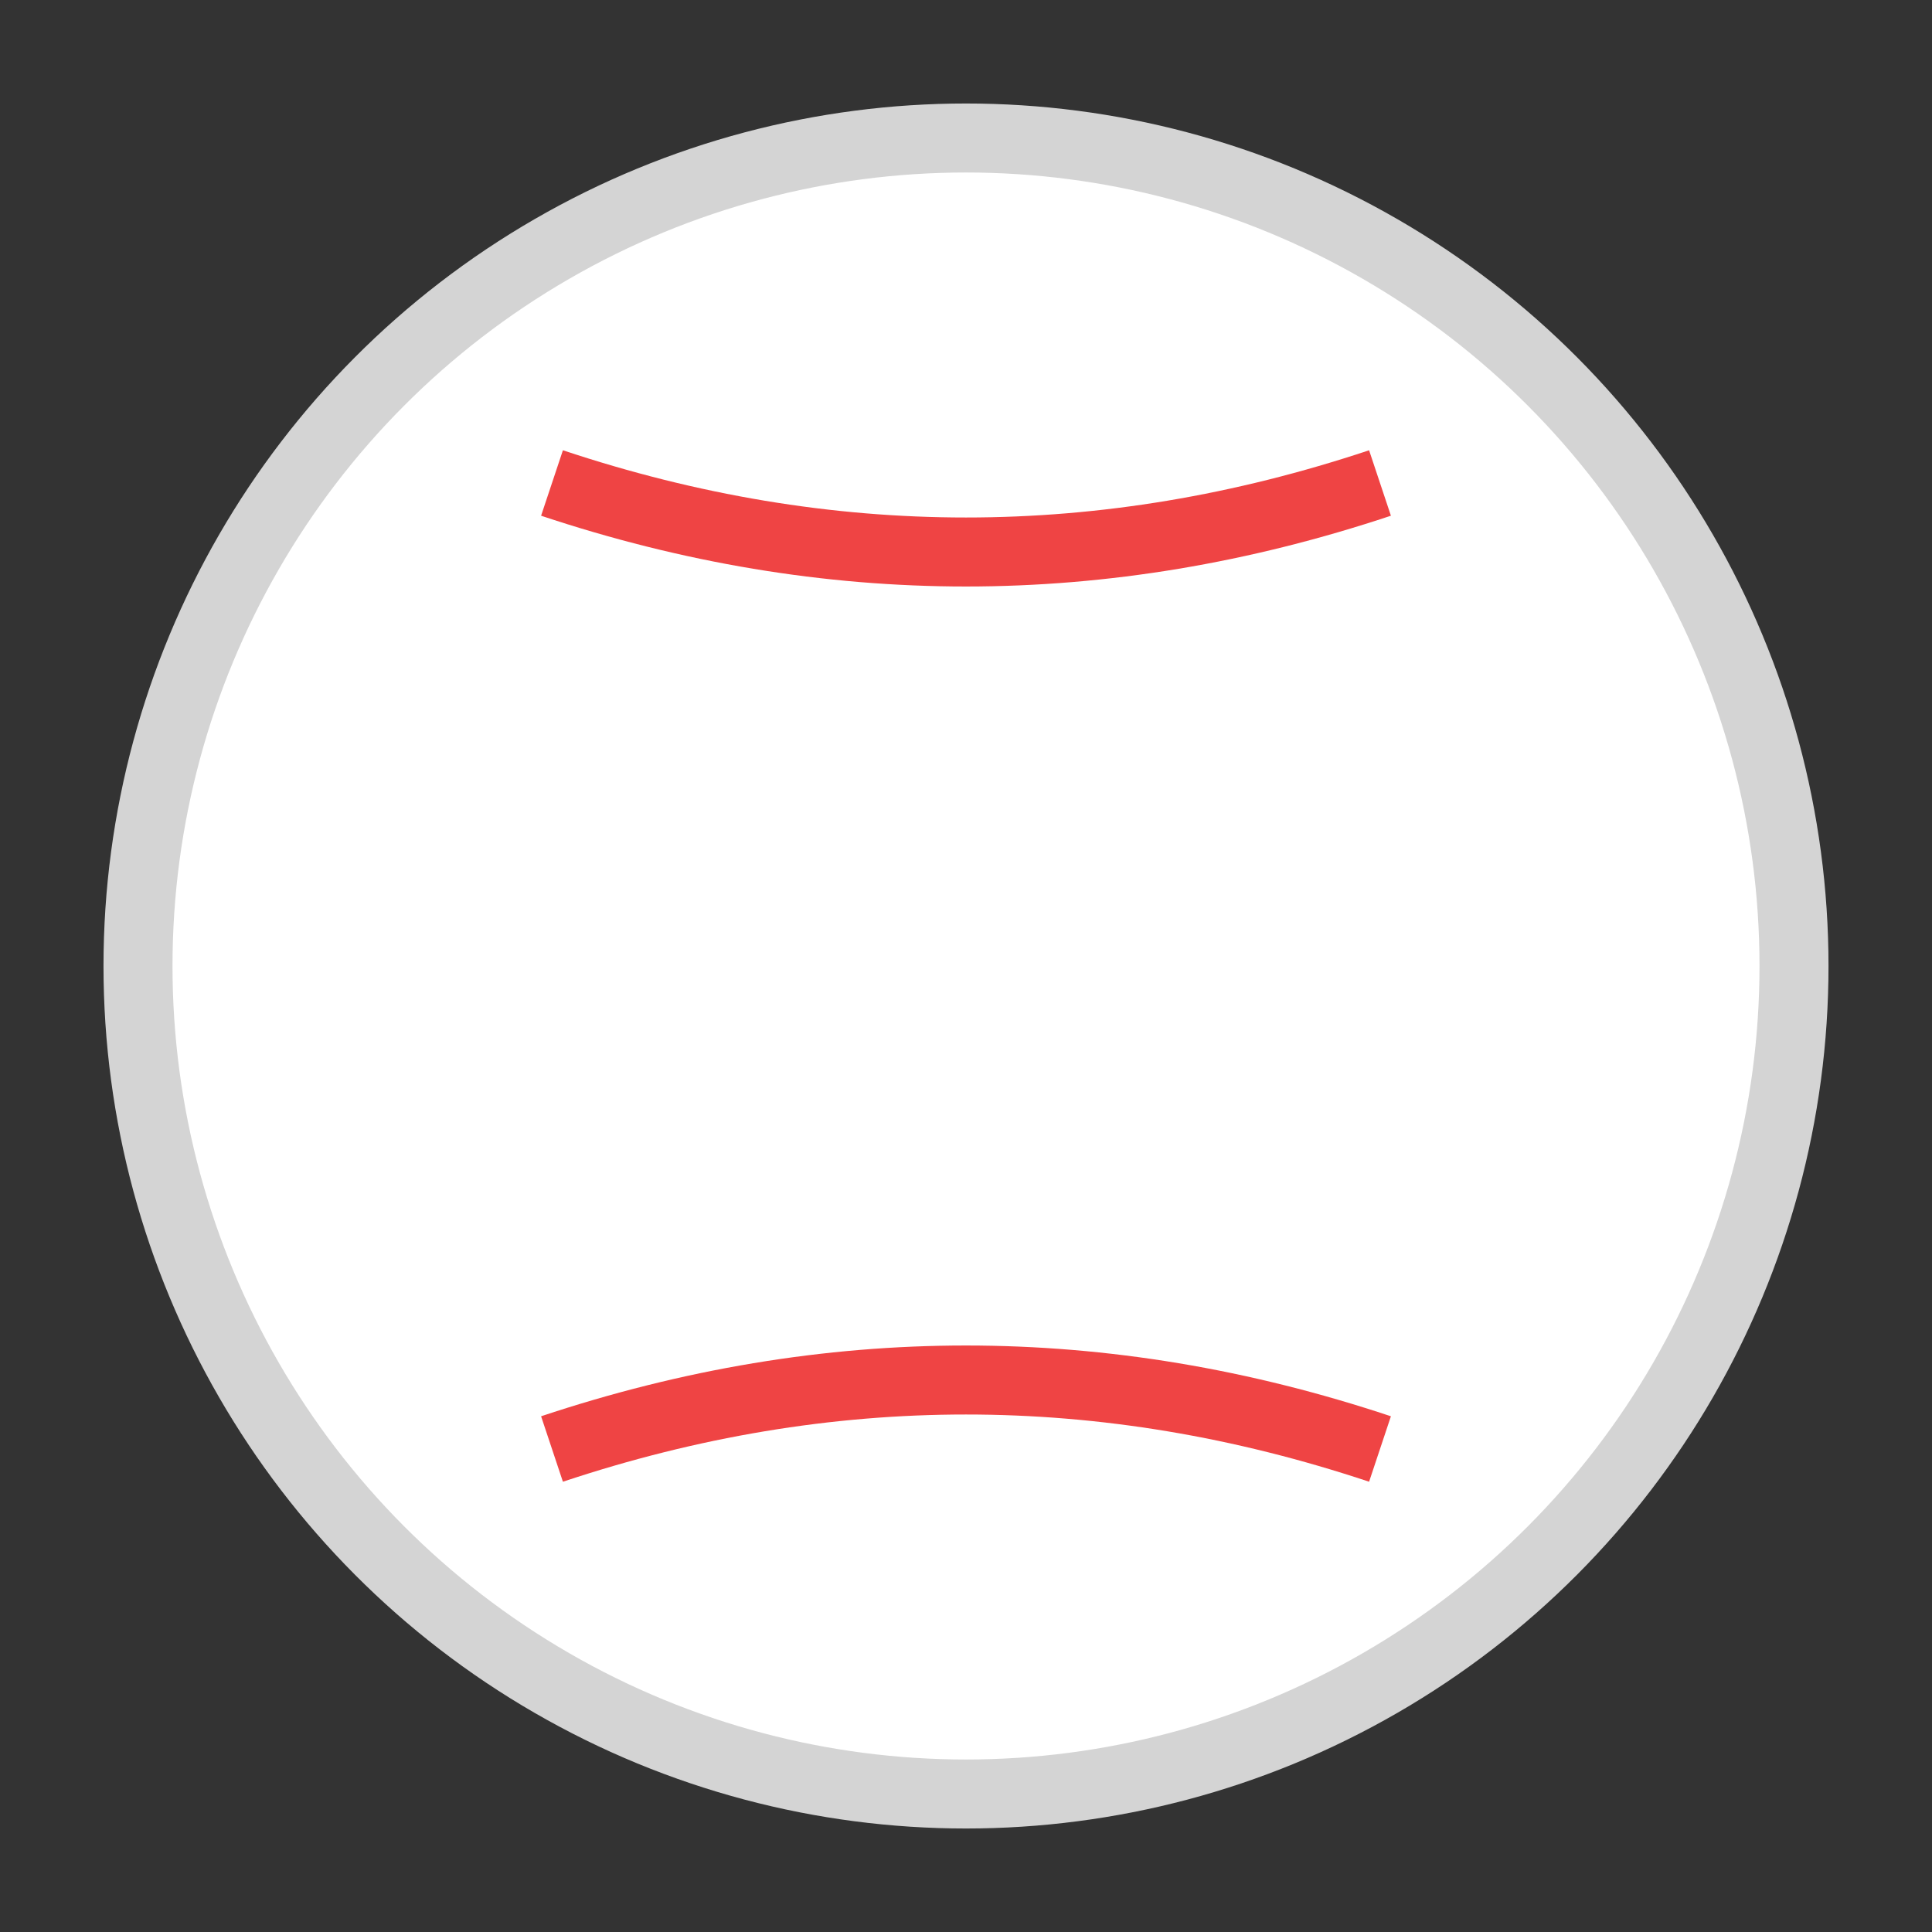 <svg xmlns='http://www.w3.org/2000/svg' width='28' height='28'><rect width="100%" height="100%" fill="#333333" stroke="none"/><circle cx='14' cy='14' r='12' fill='#fff' stroke='#d4d4d4'/><path d='M8 7 Q14 9 20 7' stroke='#ef4444' fill='none'/><path d='M8 21 Q14 19 20 21' stroke='#ef4444' fill='none'/></svg>